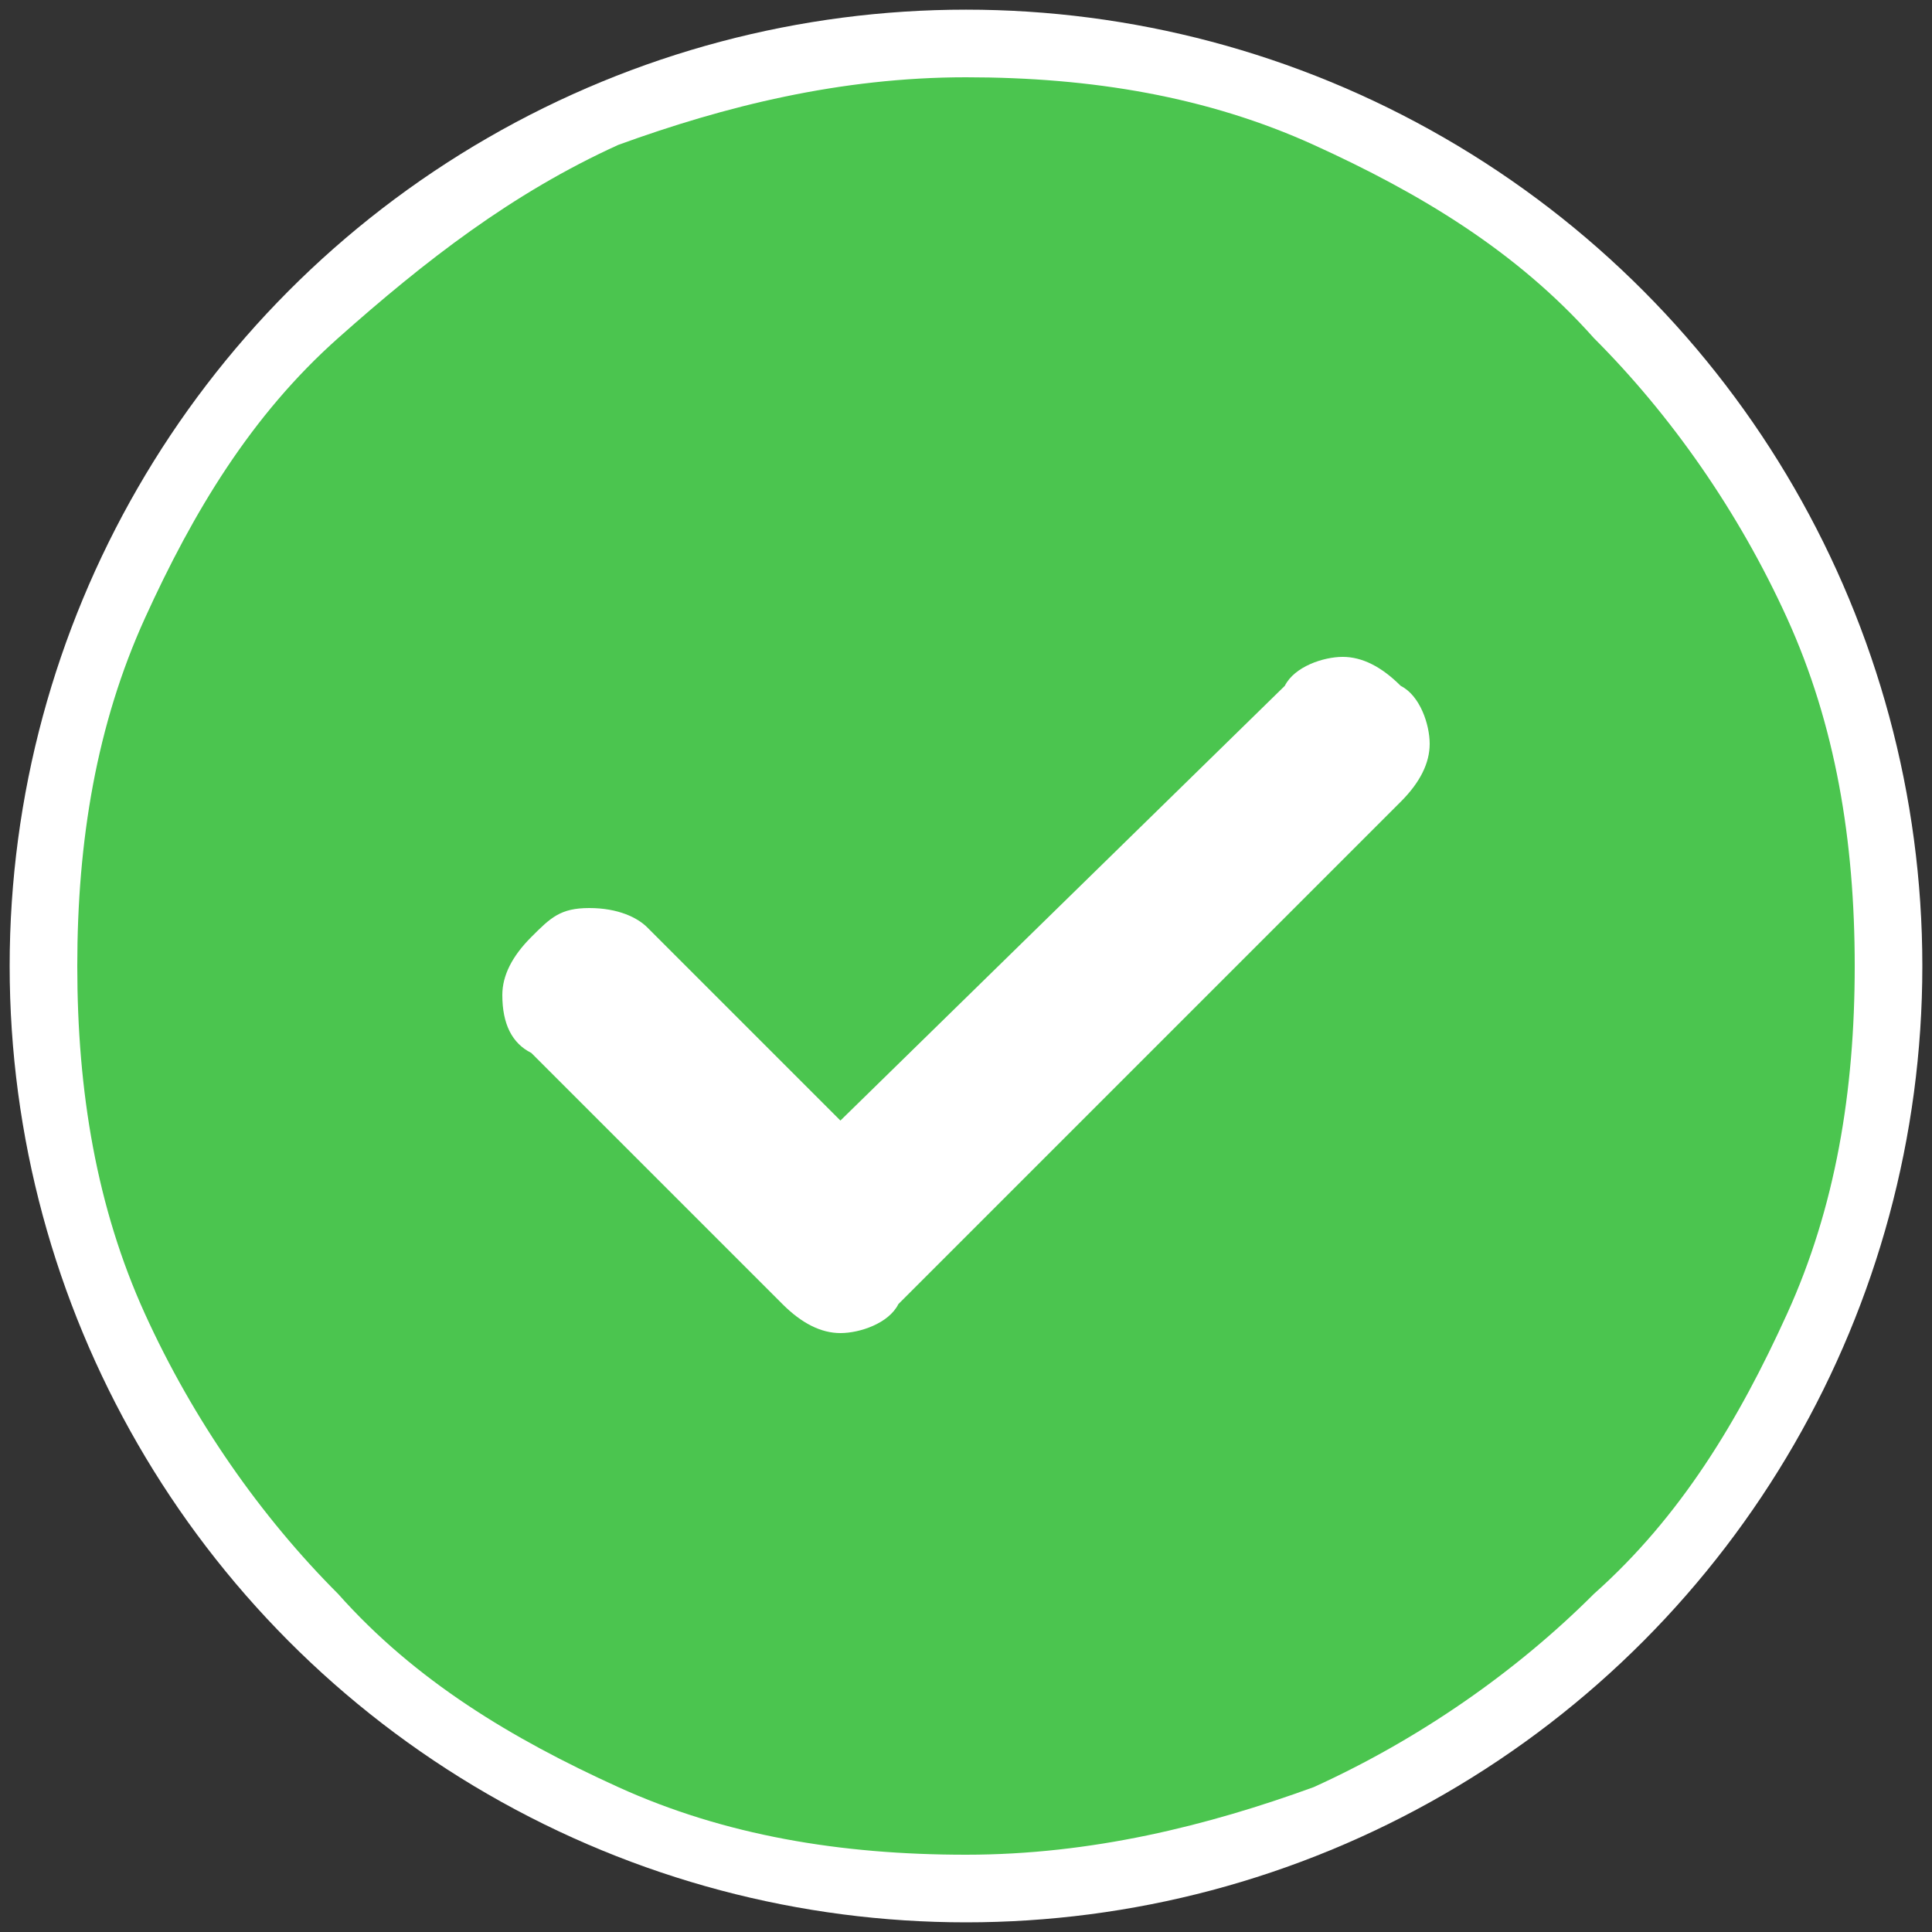 <?xml version="1.0" encoding="utf-8"?>
<!-- Generator: Adobe Illustrator 26.1.0, SVG Export Plug-In . SVG Version: 6.00 Build 0)  -->
<svg version="1.1" id="Layer_1" xmlns="http://www.w3.org/2000/svg" xmlns:xlink="http://www.w3.org/1999/xlink" x="0px" y="0px"
	 viewBox="0 0 20 20" style="enable-background:new 0 0 20 20;" xml:space="preserve">
<rect x="0" y="0" width="20" height="20" fill="#333333" stroke="none"/>
<style type="text/css">
	.st0{fill:#FFFFFF;}
	.st1{fill:#4BC54F;}
</style>
<circle class="st0" cx="10" cy="10" r="9.9"/>
<path class="st1" d="M8.7,11.6l-2-2C6.6,9.5,6.4,9.4,6.1,9.4S5.7,9.5,5.5,9.7c-0.2,0.2-0.3,0.4-0.3,0.6c0,0.3,0.1,0.5,0.3,0.6
	l2.6,2.6c0.2,0.2,0.4,0.3,0.6,0.3s0.5-0.1,0.6-0.3l5.2-5.2c0.2-0.2,0.3-0.4,0.3-0.6c0-0.2-0.1-0.5-0.3-0.6c-0.2-0.2-0.4-0.3-0.6-0.3
	s-0.5,0.1-0.6,0.3L8.7,11.6z M10,19.2c-1.3,0-2.5-0.2-3.6-0.7c-1.1-0.5-2.1-1.1-2.9-2c-0.8-0.8-1.5-1.8-2-2.9
	c-0.5-1.1-0.7-2.3-0.7-3.6c0-1.3,0.2-2.5,0.7-3.6c0.5-1.1,1.1-2.1,2-2.9s1.8-1.5,2.9-2C7.5,1.1,8.7,0.8,10,0.8
	c1.3,0,2.5,0.2,3.6,0.7c1.1,0.5,2.1,1.1,2.9,2c0.8,0.8,1.5,1.8,2,2.9c0.5,1.1,0.7,2.3,0.7,3.6c0,1.3-0.2,2.5-0.7,3.6
	c-0.5,1.1-1.1,2.1-2,2.9c-0.8,0.8-1.8,1.5-2.9,2C12.5,18.9,11.3,19.2,10,19.2z"/>
</svg>
